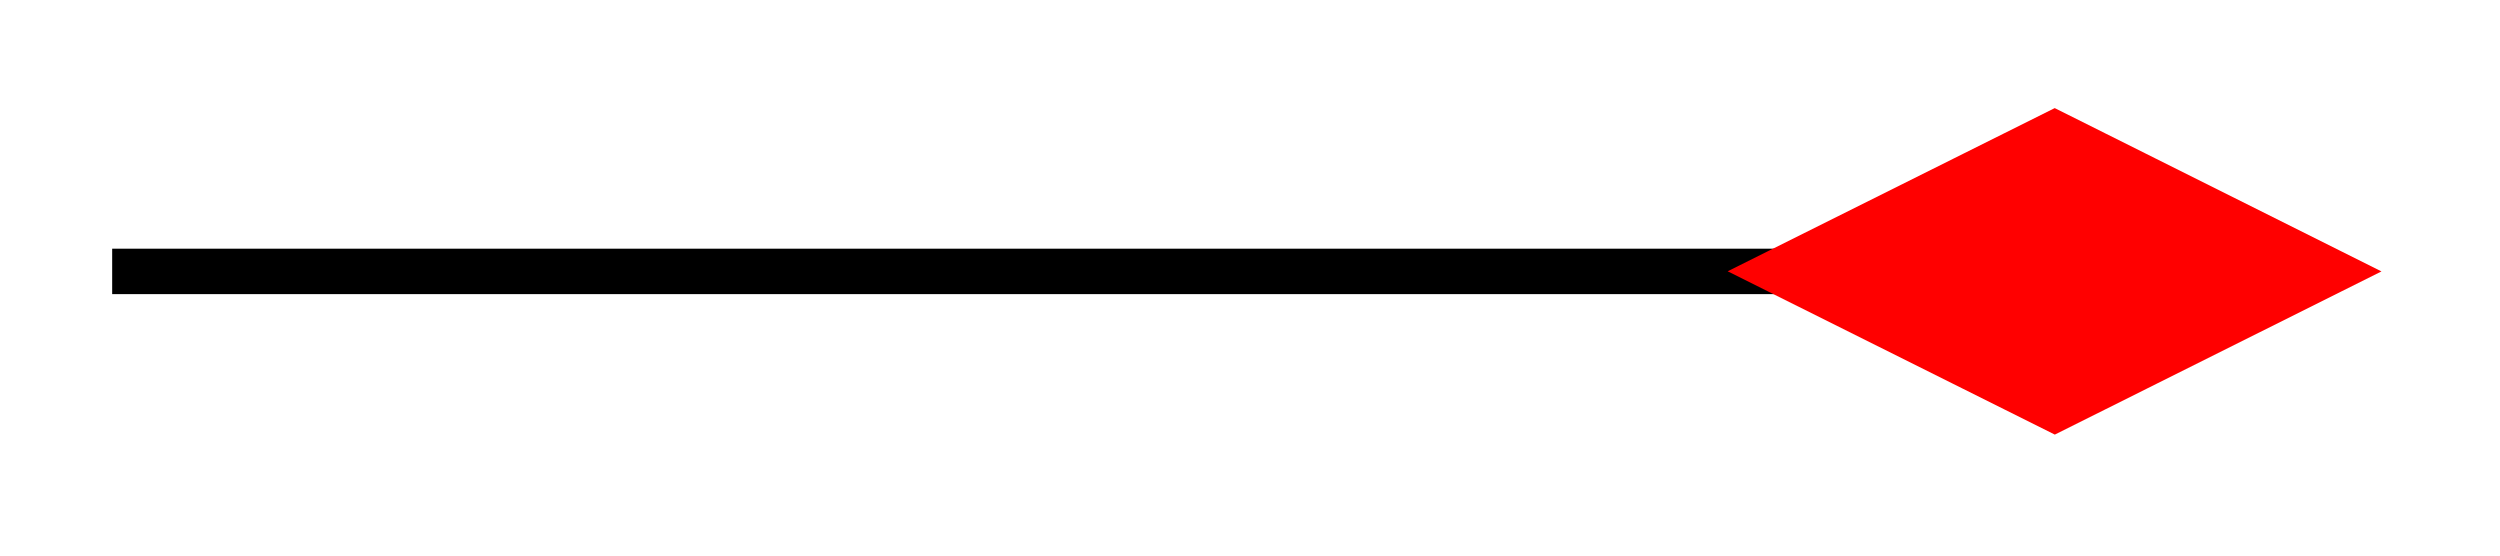 <svg xmlns="http://www.w3.org/2000/svg" width="29.269" height="6.507" viewBox="0 0 21.952 4.88" version="1.2"><defs><clipPath id="a"><path d="M9 0h12.93v4.82H9Zm0 0"/></clipPath></defs><path style="fill:none;stroke-width:.399;stroke-linecap:butt;stroke-linejoin:miter;stroke:#000;stroke-opacity:1;stroke-miterlimit:10" d="M0 2.212h14.632" transform="matrix(1 0 0 -1 .985 4.595)"/><path style="stroke:none;fill-rule:nonzero;fill:red;fill-opacity:1" d="m20.465 2.383-2.422-1.211-2.426 1.21 2.426 1.212Zm0 0"/><g clip-path="url(#a)"><path style="fill:none;stroke-width:.399;stroke-linecap:butt;stroke-linejoin:miter;stroke:red;stroke-opacity:1;stroke-miterlimit:10" d="M5.293 0 2.87 1.211.445.001 2.871-1.21Zm0 0" transform="matrix(1 0 0 -1 15.172 2.383)"/></g></svg>